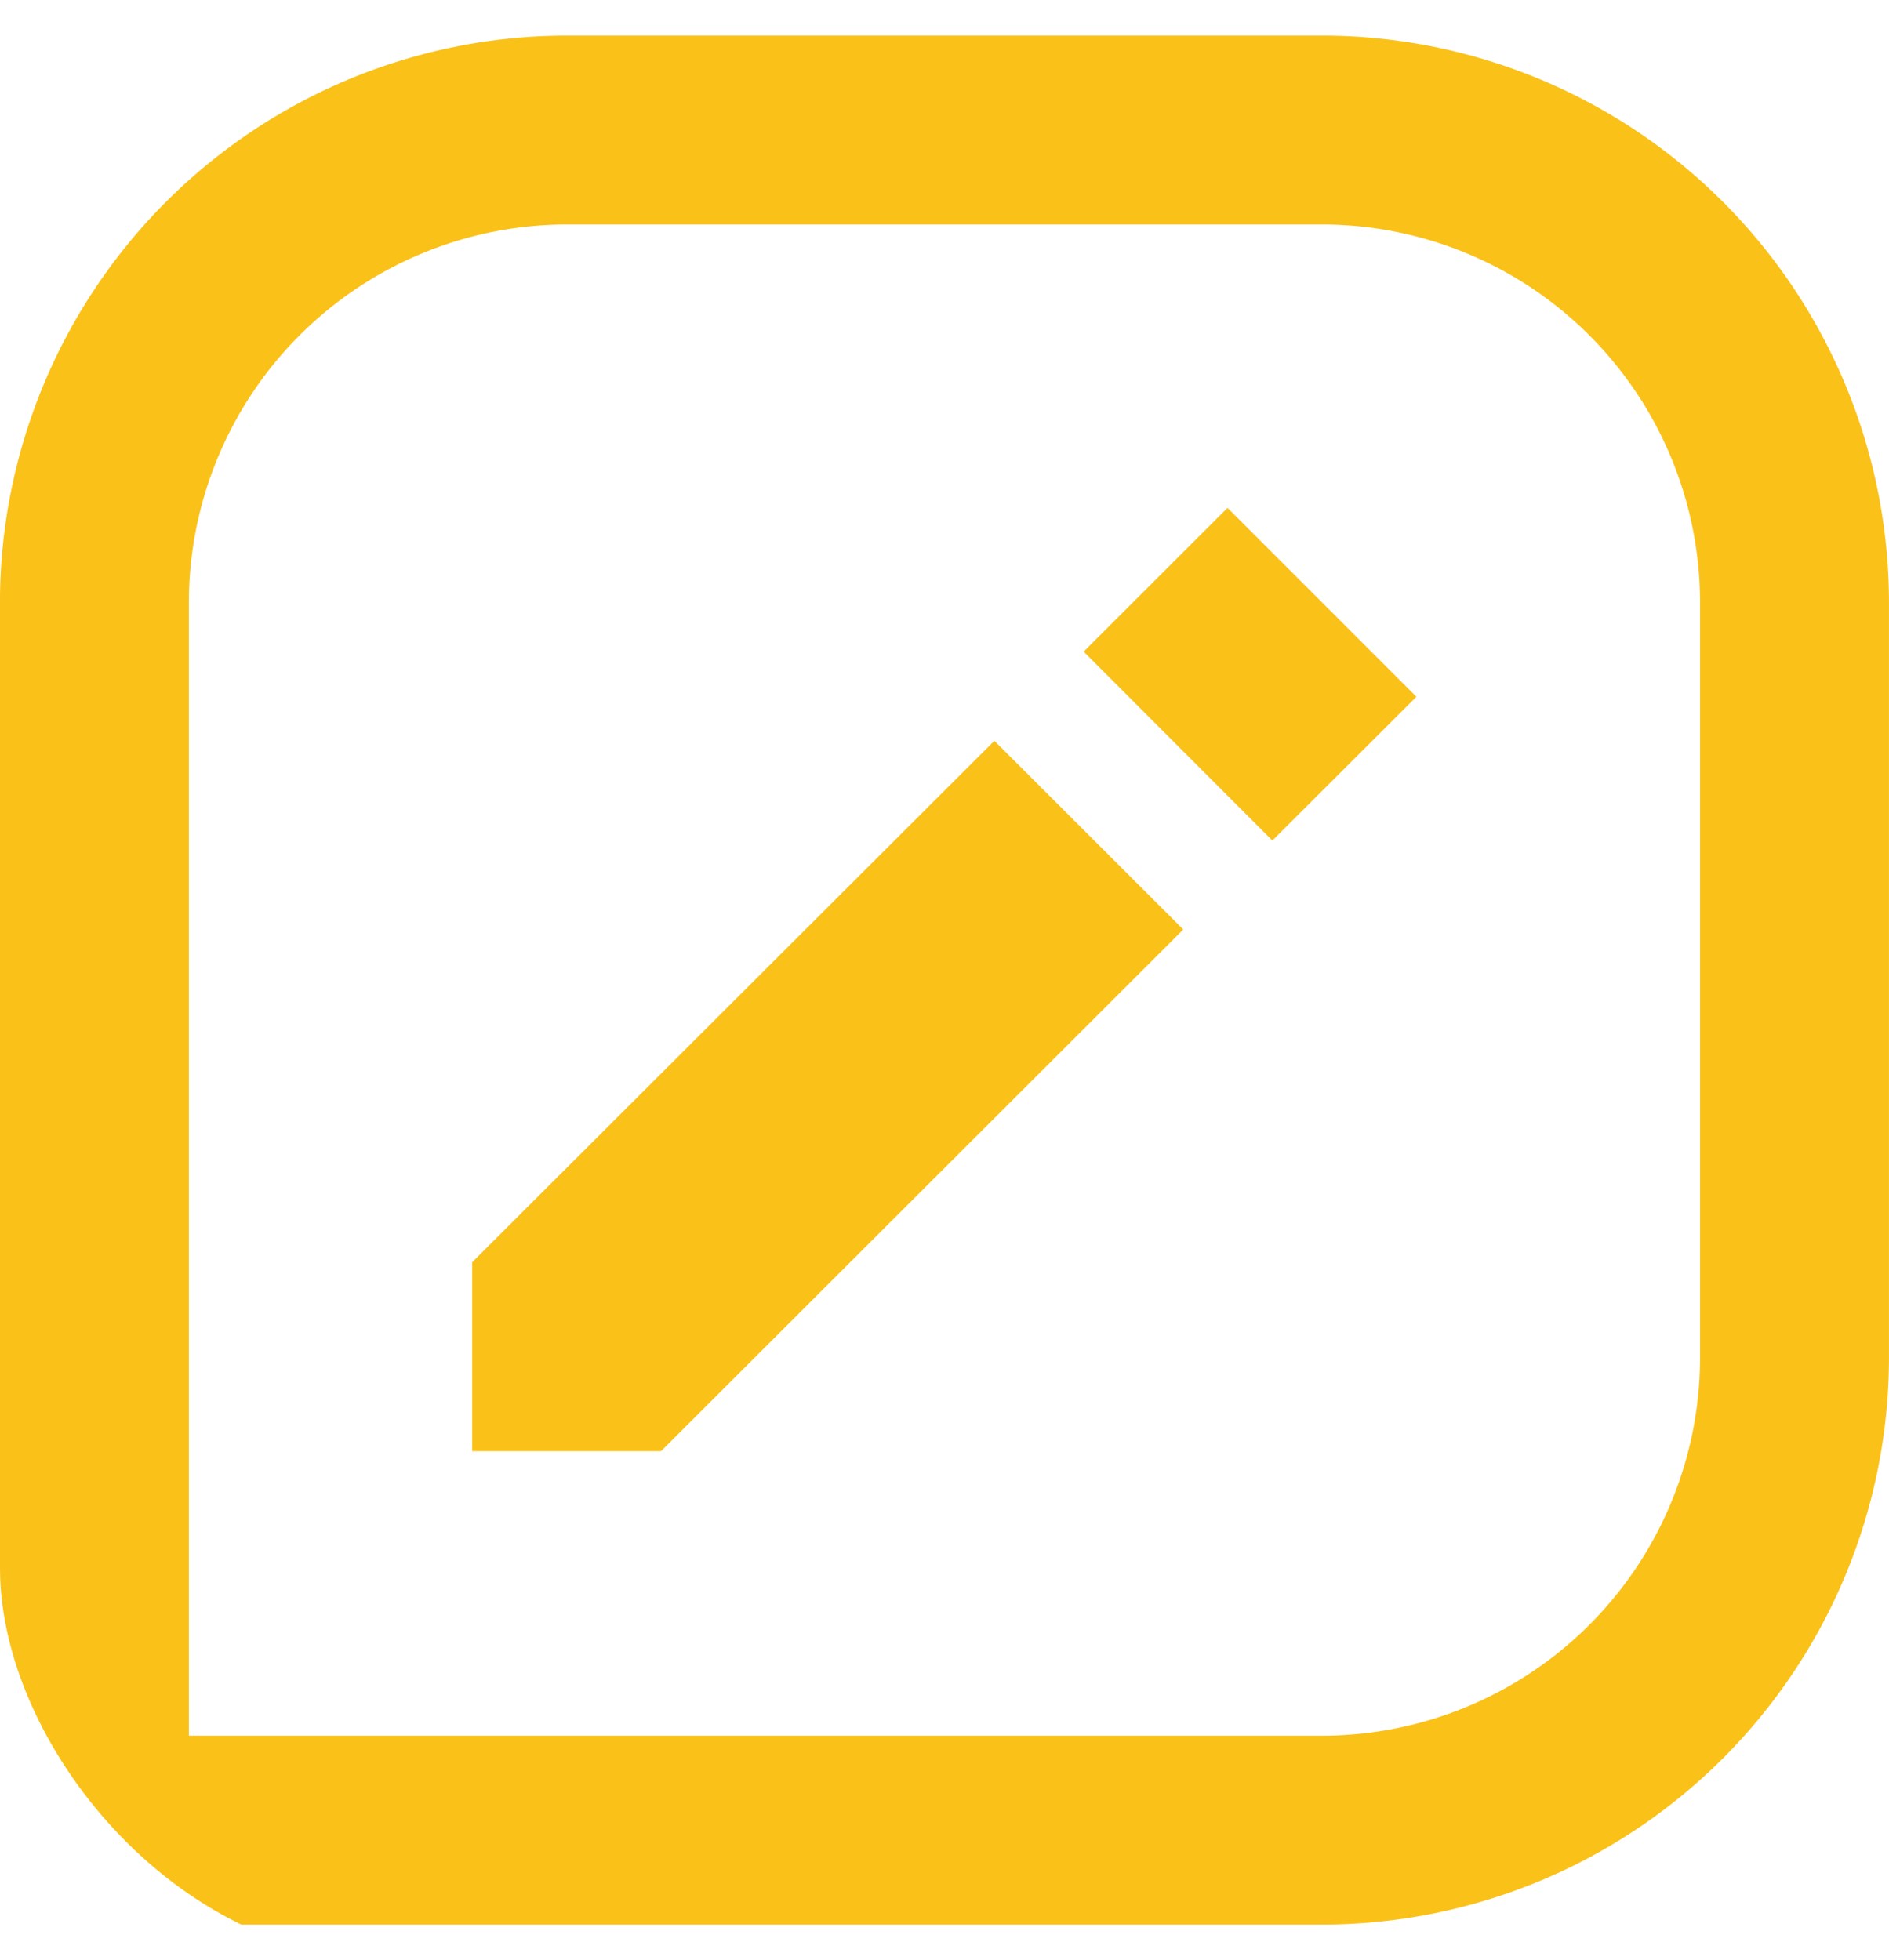 <svg xmlns="http://www.w3.org/2000/svg" xmlns:xlink="http://www.w3.org/1999/xlink" width="53" height="55" viewBox="0 0 53 55">
  <defs>
    <clipPath id="clip-path">
      <rect id="Rectangle_100" data-name="Rectangle 100" width="53" height="55" rx="11" fill="#fac119" stroke="#707070" stroke-width="1"/>
    </clipPath>
  </defs>
  <g id="Mask_Group_42" data-name="Mask Group 42" clip-path="url(#clip-path)">
    <g id="Smart_Sms" data-name="Smart Sms" transform="translate(-5.301 -5.056)">
      <path id="Path_413" data-name="Path 413" d="M42.4,6.055H21.2a15.916,15.916,0,0,0-15.9,15.9v34.45a2.65,2.65,0,0,0,2.65,2.65H42.4a15.916,15.916,0,0,0,15.9-15.9v-21.2A15.916,15.916,0,0,0,42.4,6.055ZM53,43.155a10.611,10.611,0,0,1-10.6,10.6H10.6v-31.8a10.611,10.611,0,0,1,10.6-10.6H42.4A10.611,10.611,0,0,1,53,21.955Z" fill="#fac119"/>
      <path id="Path_414" data-name="Path 414" d="M18.549,40.471v5.3h5.3L38.5,31.135,33.2,25.841ZM41,28.639l-5.295-5.3,4.036-4.033,5.3,5.3Z" fill="#fac119"/>
    </g>
  </g>
</svg>
